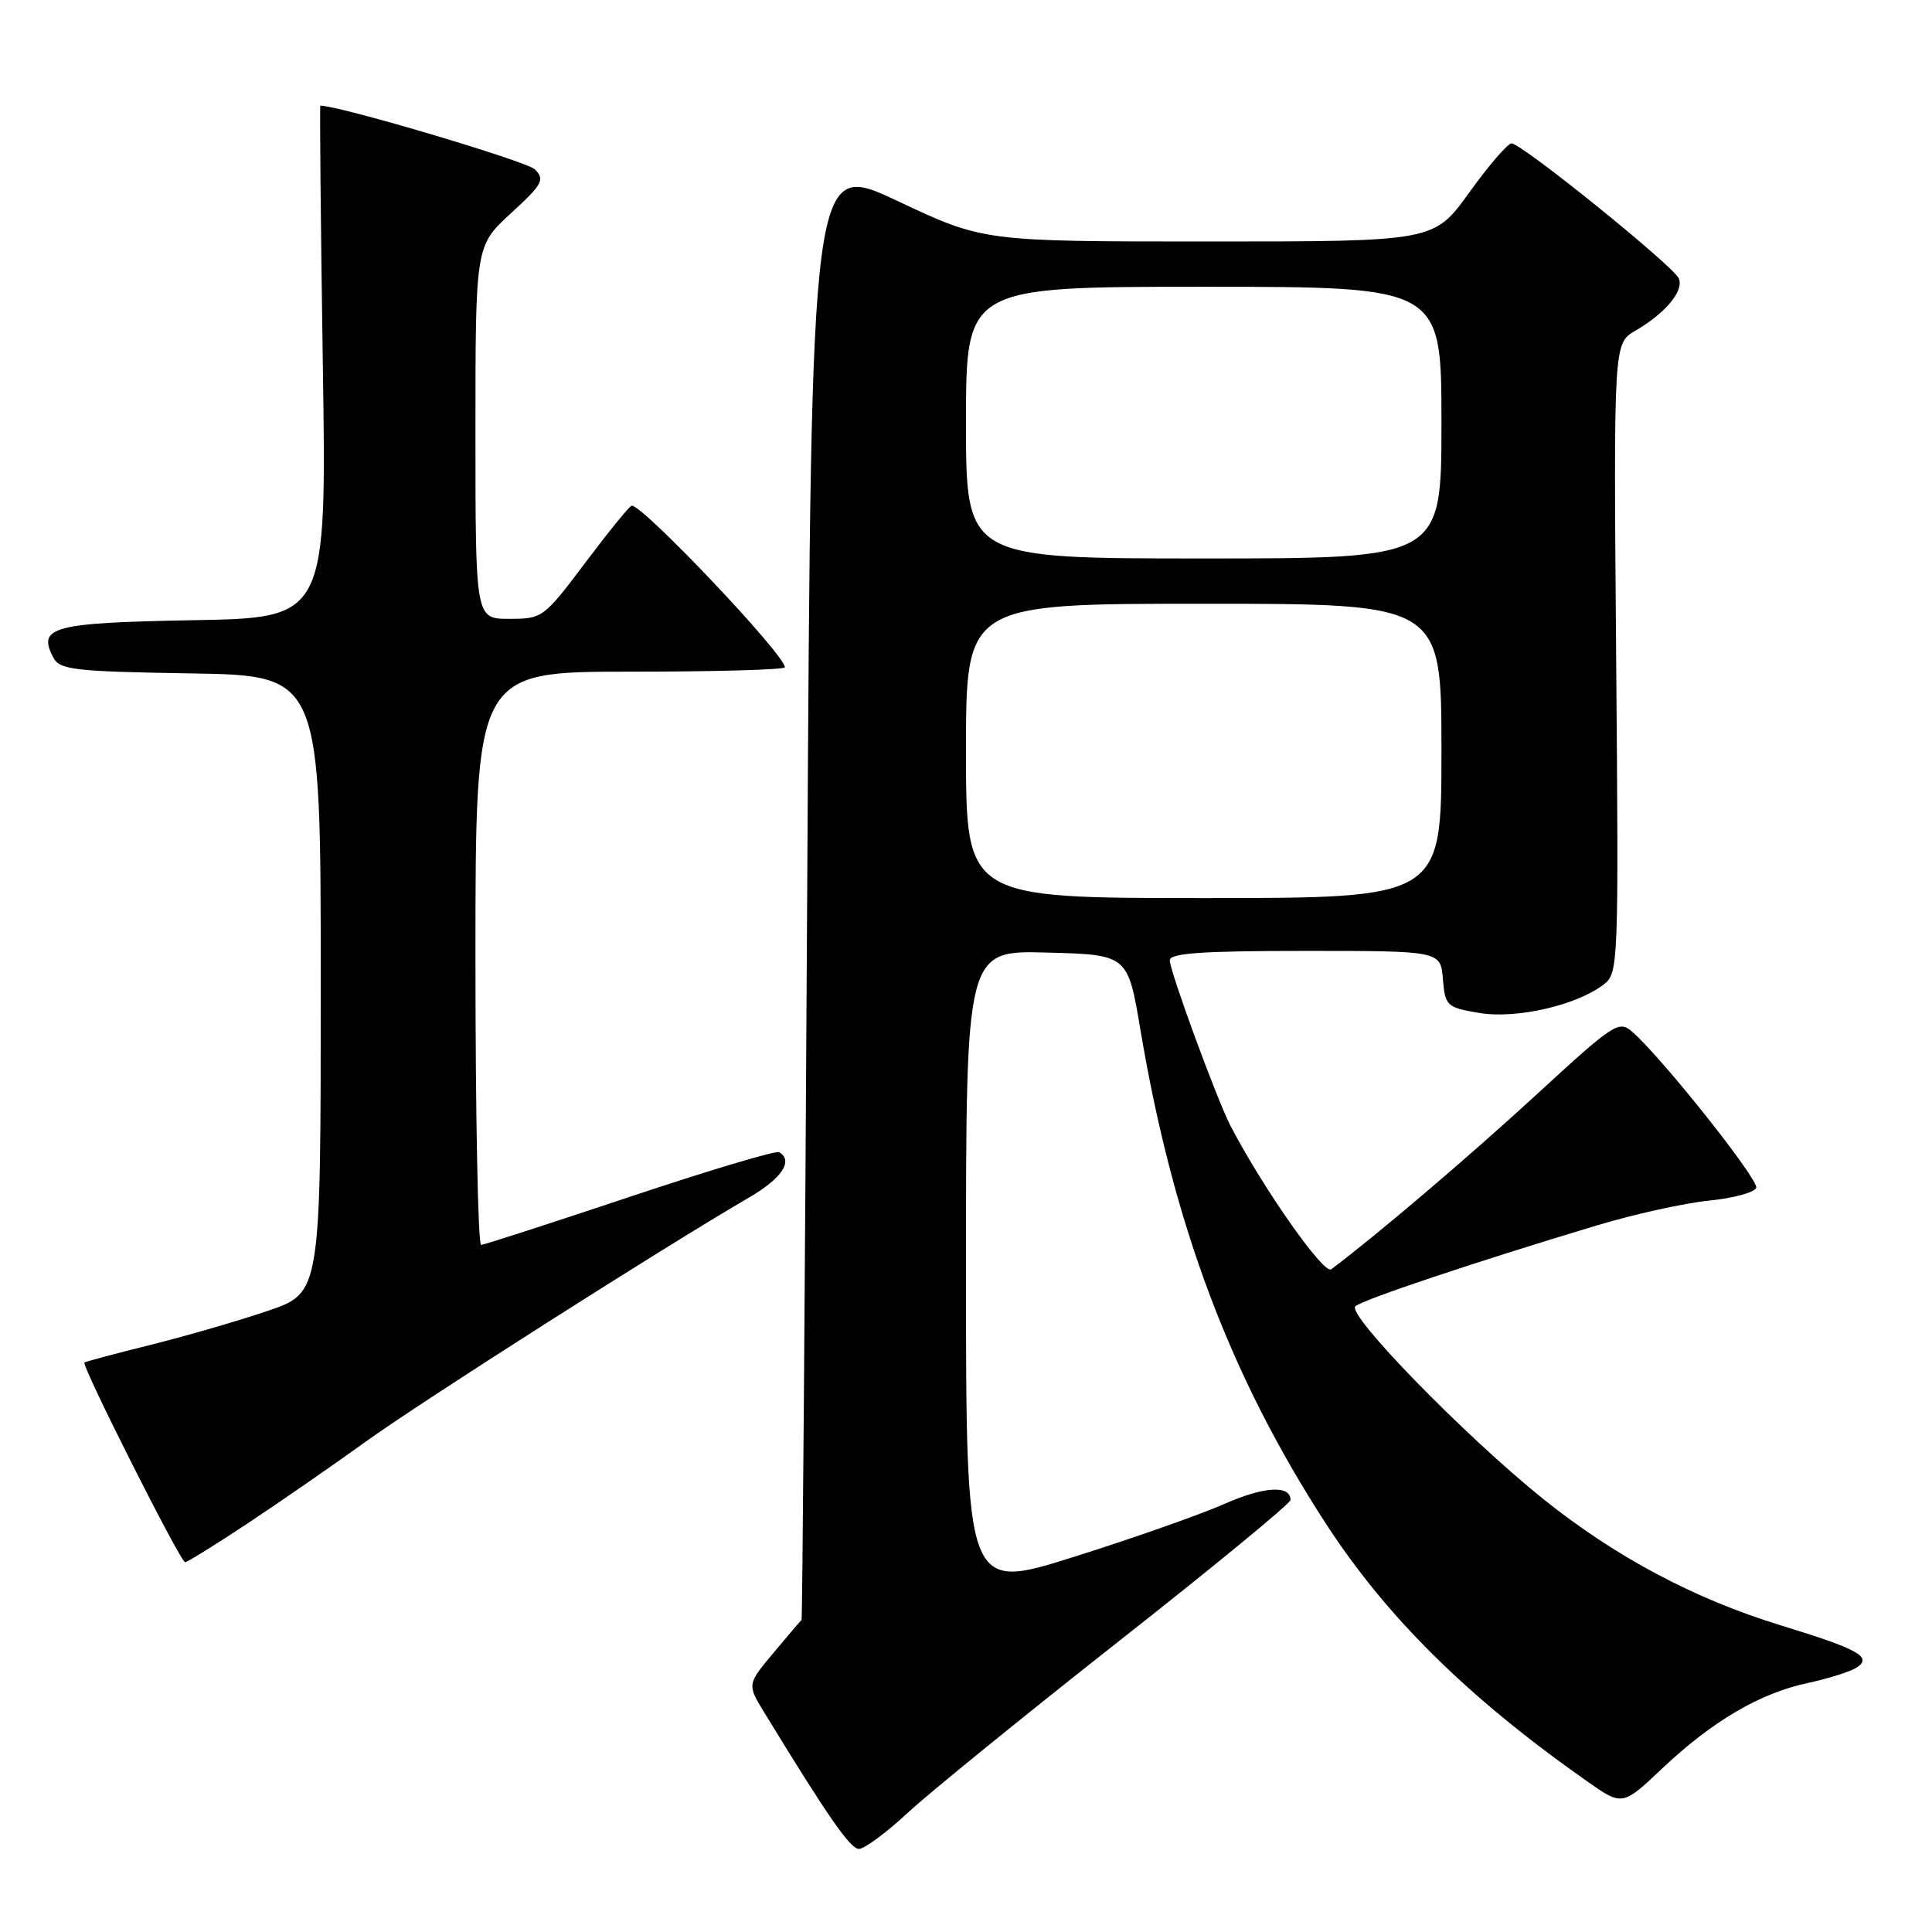 <?xml version="1.0" encoding="UTF-8" standalone="no"?>
<!DOCTYPE svg PUBLIC "-//W3C//DTD SVG 1.1//EN" "http://www.w3.org/Graphics/SVG/1.1/DTD/svg11.dtd" >
<svg xmlns="http://www.w3.org/2000/svg" xmlns:xlink="http://www.w3.org/1999/xlink" version="1.1" viewBox="0 0 256 256">
 <g >
 <path fill="currentColor"
d=" M 120.31 240.18 C 123.16 237.54 135.74 227.32 148.25 217.47 C 160.76 207.63 171.00 199.21 171.00 198.76 C 171.00 196.74 167.48 196.96 162.21 199.29 C 159.07 200.68 150.09 203.84 142.25 206.31 C 128.00 210.80 128.00 210.80 128.00 168.37 C 128.00 125.93 128.00 125.93 138.72 126.22 C 149.44 126.50 149.44 126.50 151.12 136.50 C 155.45 162.25 163.00 182.34 175.70 201.91 C 183.77 214.33 194.52 224.94 210.24 235.99 C 214.97 239.32 214.97 239.32 220.24 234.34 C 226.88 228.07 233.16 224.37 239.52 223.01 C 242.26 222.42 245.18 221.50 246.00 220.97 C 248.16 219.57 246.31 218.54 236.00 215.38 C 224.52 211.87 214.02 206.28 204.46 198.60 C 194.11 190.28 178.40 174.17 179.59 173.09 C 180.52 172.23 195.35 167.26 211.50 162.40 C 216.45 160.91 223.16 159.42 226.42 159.09 C 229.68 158.77 232.50 158.00 232.71 157.39 C 233.06 156.33 220.38 140.34 216.36 136.79 C 214.50 135.14 214.02 135.46 203.47 145.15 C 194.50 153.39 182.27 163.79 176.39 168.19 C 175.40 168.92 167.29 157.35 163.04 149.16 C 161.24 145.68 155.01 128.70 155.00 127.25 C 155.00 126.30 159.25 126.00 172.94 126.00 C 190.88 126.00 190.88 126.00 191.19 129.73 C 191.49 133.30 191.69 133.49 196.00 134.22 C 200.89 135.05 208.89 133.22 212.50 130.45 C 214.45 128.95 214.49 127.95 214.15 87.21 C 213.81 45.50 213.81 45.50 216.68 43.83 C 220.71 41.48 223.15 38.54 222.45 36.89 C 221.74 35.24 201.63 19.00 200.29 19.00 C 199.78 19.00 197.26 21.93 194.69 25.50 C 190.01 32.00 190.01 32.00 160.15 32.00 C 130.30 32.00 130.30 32.00 118.90 26.62 C 107.50 21.25 107.50 21.25 106.96 117.87 C 106.66 171.02 106.32 214.57 106.21 214.66 C 106.09 214.74 104.42 216.70 102.50 219.00 C 99.00 223.19 99.00 223.19 101.25 226.88 C 109.68 240.69 112.66 244.98 113.81 244.99 C 114.53 245.00 117.46 242.83 120.31 240.18 Z  M 32.77 201.89 C 37.02 199.07 44.10 194.17 48.50 191.00 C 55.85 185.70 88.02 165.21 99.25 158.68 C 103.60 156.15 105.16 153.81 103.25 152.67 C 102.84 152.42 93.95 155.08 83.50 158.57 C 73.05 162.06 64.16 164.94 63.75 164.96 C 63.34 164.98 63.00 147.90 63.00 127.00 C 63.00 89.00 63.00 89.00 83.50 89.00 C 94.78 89.00 104.00 88.74 104.00 88.42 C 104.00 86.76 85.28 67.00 83.71 67.00 C 83.45 67.00 80.70 70.38 77.60 74.50 C 72.05 81.88 71.88 82.00 67.48 82.00 C 63.00 82.00 63.00 82.00 63.00 57.29 C 63.00 32.58 63.00 32.58 67.69 28.27 C 71.89 24.42 72.23 23.80 70.87 22.44 C 69.80 21.37 44.99 14.00 42.45 14.00 C 42.35 14.00 42.49 29.27 42.77 47.93 C 43.29 81.87 43.29 81.87 25.61 82.18 C 6.91 82.52 4.89 83.06 7.09 87.17 C 7.94 88.76 9.94 88.98 25.27 89.23 C 42.50 89.50 42.50 89.50 42.50 130.41 C 42.50 171.31 42.50 171.31 35.50 173.69 C 31.65 175.00 24.68 177.02 20.00 178.19 C 15.32 179.35 11.36 180.41 11.19 180.54 C 10.75 180.89 23.91 207.00 24.53 207.00 C 24.81 207.00 28.52 204.70 32.77 201.89 Z  M 128.00 99.50 C 128.00 80.00 128.00 80.00 159.50 80.00 C 191.00 80.00 191.00 80.00 191.00 99.50 C 191.00 119.00 191.00 119.00 159.50 119.00 C 128.00 119.00 128.00 119.00 128.00 99.50 Z  M 128.00 56.00 C 128.00 38.00 128.00 38.00 159.50 38.00 C 191.00 38.00 191.00 38.00 191.00 56.00 C 191.00 74.00 191.00 74.00 159.50 74.00 C 128.00 74.00 128.00 74.00 128.00 56.00 Z "/>
</g>
</svg>